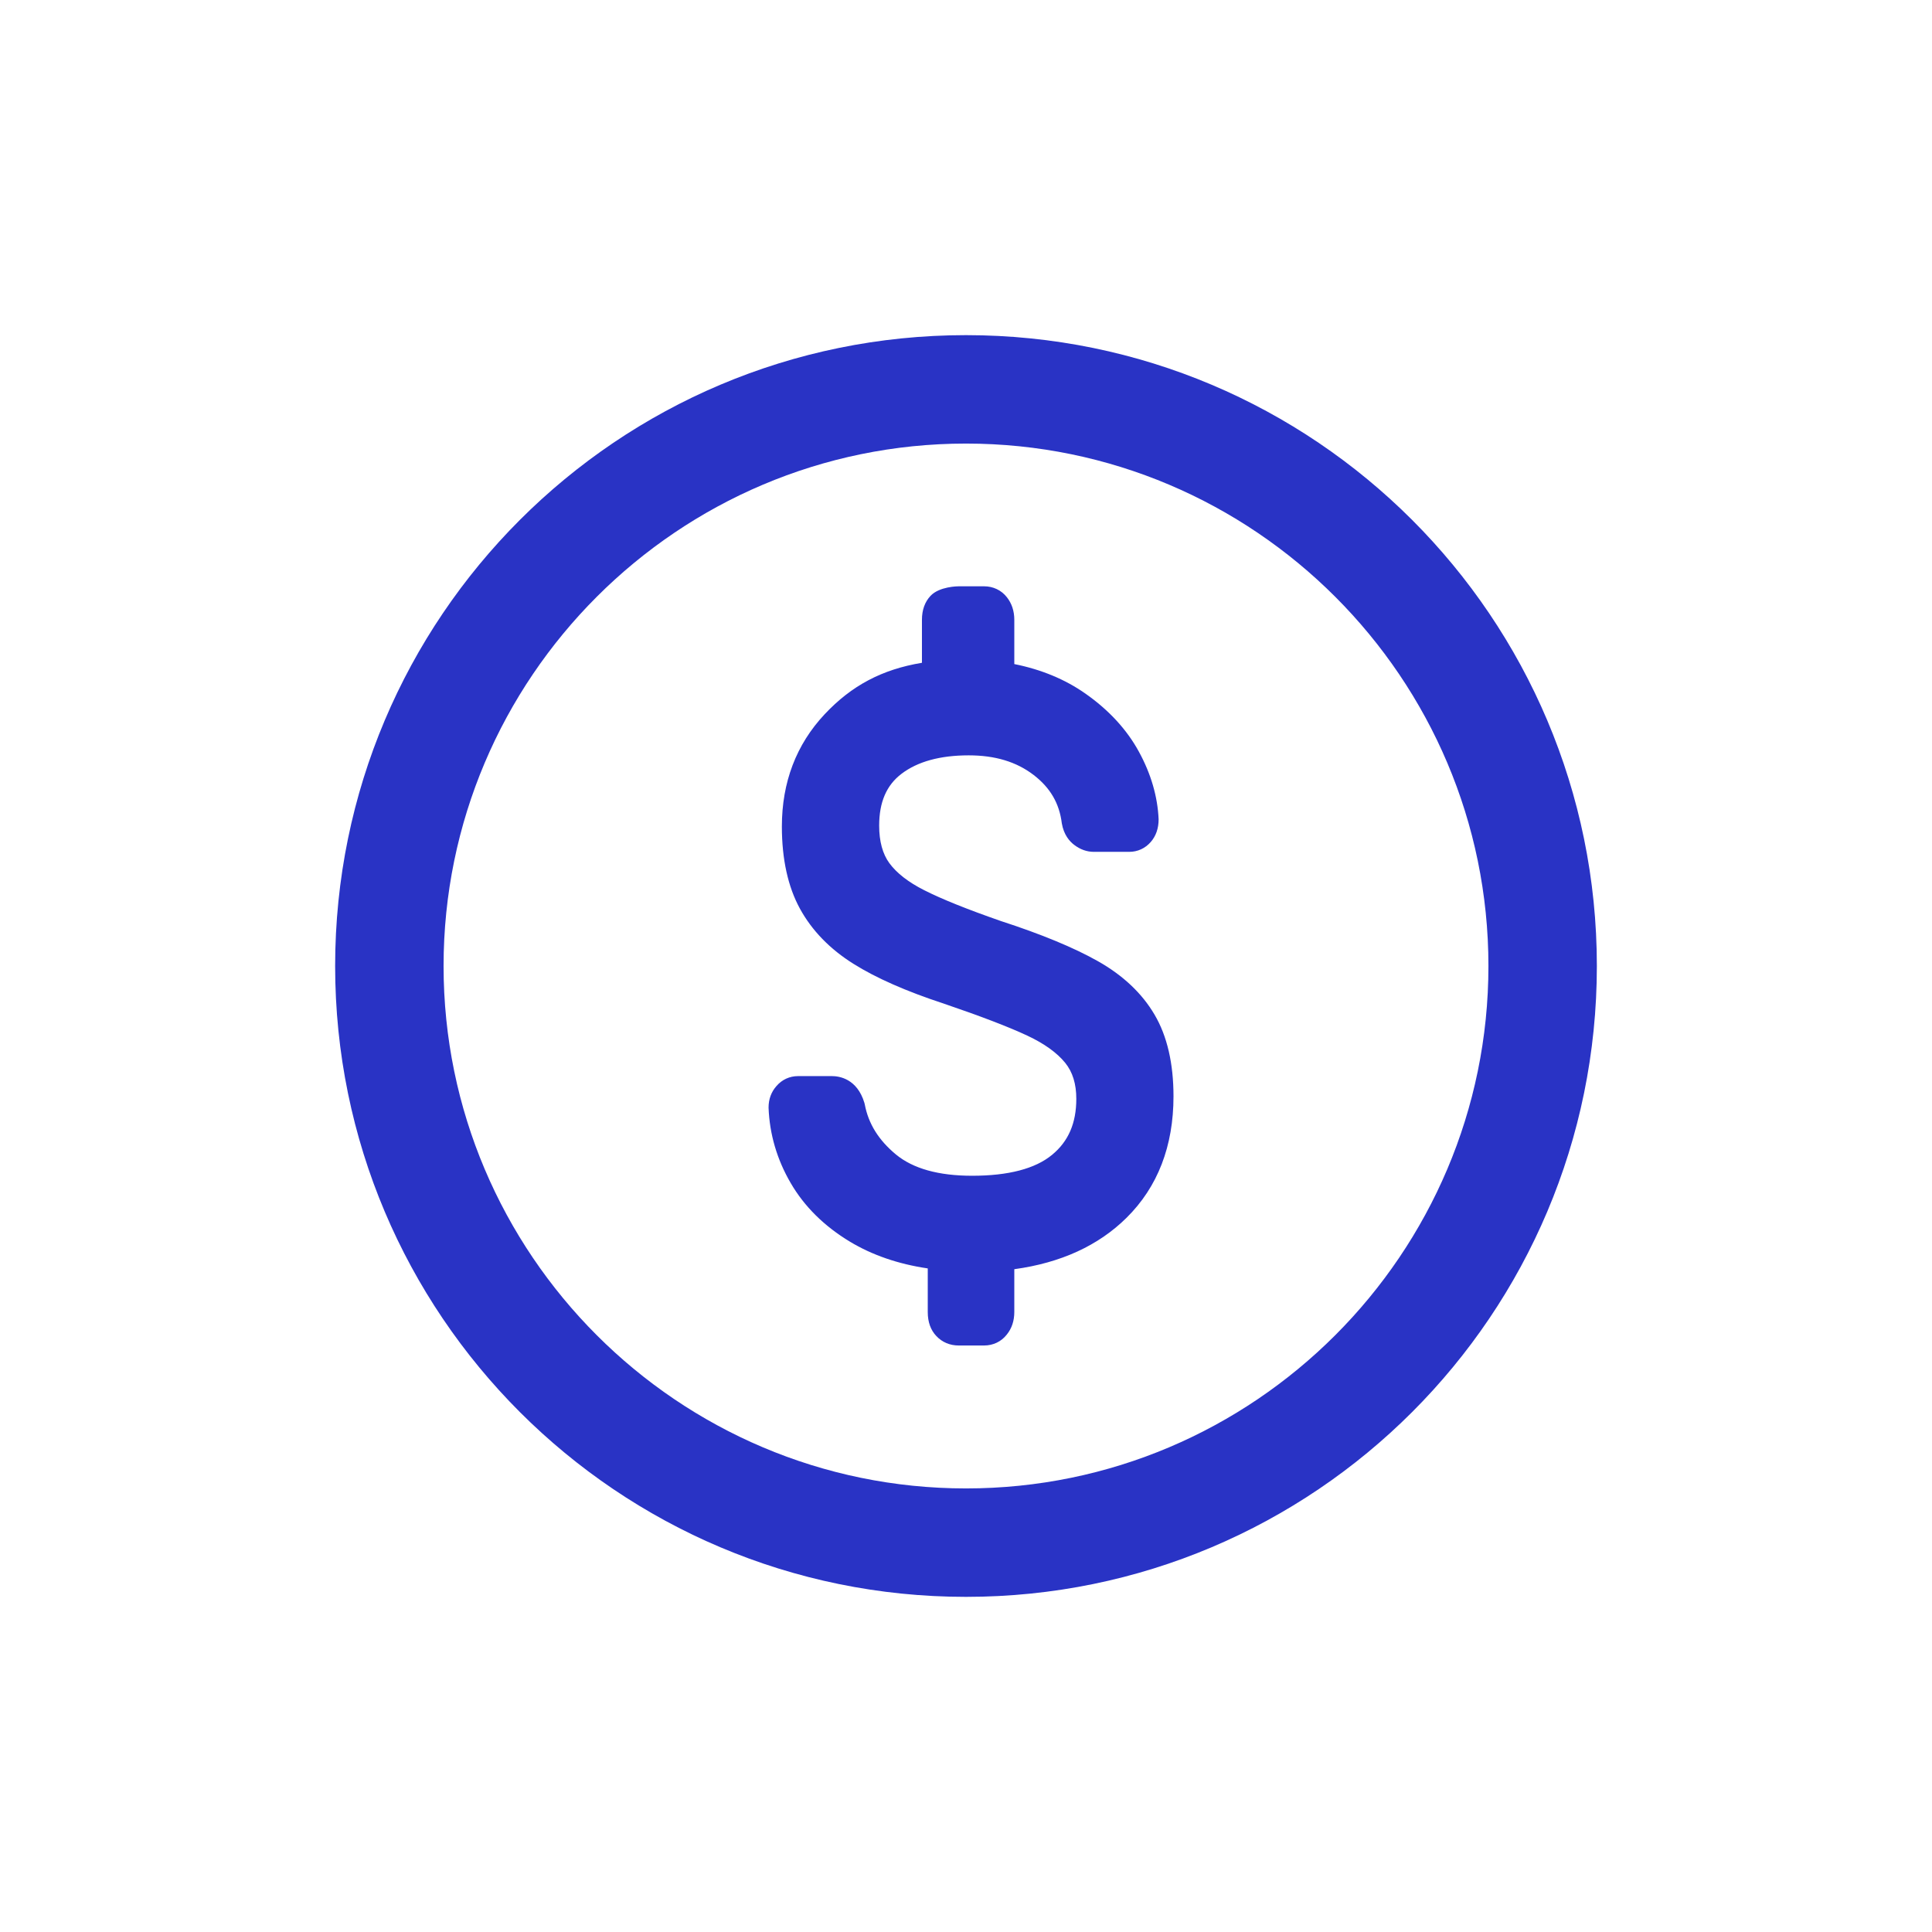 <?xml version="1.0" encoding="utf-8"?>
<!-- Generator: Adobe Illustrator 24.3.0, SVG Export Plug-In . SVG Version: 6.00 Build 0)  -->
<svg version="1.1" id="Icon_Set" xmlns="http://www.w3.org/2000/svg" xmlns:xlink="http://www.w3.org/1999/xlink" x="0px" y="0px"
	 viewBox="0 0 196 196" style="enable-background:new 0 0 196 196;" xml:space="preserve">
<style type="text/css">
	.st0{fill:#2933C5;}
	.st1{fill:none;}
	.st2{fill:#2933C5;stroke:#2933C5;stroke-width:0.25;stroke-miterlimit:10;}
	.st3{fill:#2933BC;}
	.st4{fill:#1CB69A;}
	.st5{fill:#FFFFFF;}
	.st6{fill:#F64066;}
</style>
<g>
	<g>
		<g>
			<path class="st0" d="M96.08,134.51c-0.31-0.33-0.46-0.79-0.46-1.4v-5.76c-3.33-0.33-6.21-1.22-8.61-2.67
				c-2.41-1.45-4.24-3.26-5.5-5.43c-1.26-2.16-1.94-4.48-2.04-6.95c0-0.44,0.14-0.82,0.43-1.15c0.29-0.33,0.64-0.49,1.07-0.49h3.43
				c0.9,0,1.52,0.55,1.86,1.64c0.43,2.3,1.66,4.29,3.68,5.96c2.02,1.67,4.92,2.51,8.68,2.51c4.05,0,7.07-0.82,9.08-2.47
				c2-1.64,3-3.92,3-6.82c0-1.86-0.49-3.4-1.46-4.6c-0.98-1.21-2.43-2.26-4.36-3.17c-1.93-0.9-4.82-2.01-8.68-3.33
				c-3.67-1.21-6.6-2.49-8.79-3.87c-2.19-1.37-3.84-3.05-4.93-5.06c-1.1-2-1.64-4.54-1.64-7.61c0-4.11,1.31-7.57,3.93-10.36
				c2.62-2.79,5.65-4.44,10.28-4.93v-5.67c0-0.6,0.15-1.07,0.46-1.4C95.8,61.16,96.78,61,97.26,61h2.57c0.48,0,0.86,0.18,1.14,0.53
				c0.29,0.36,0.43,0.81,0.43,1.36v5.76c3.05,0.44,5.67,1.43,7.86,2.96c2.19,1.54,3.85,3.33,4.97,5.38
				c1.12,2.06,1.73,4.13,1.82,6.21c0,0.49-0.14,0.9-0.43,1.23c-0.29,0.33-0.64,0.49-1.07,0.49h-3.57c-0.38,0-0.75-0.14-1.11-0.41
				c-0.36-0.27-0.58-0.68-0.68-1.23c-0.29-2.36-1.43-4.3-3.43-5.84c-2-1.53-4.5-2.3-7.5-2.3c-3.24,0-5.81,0.73-7.72,2.18
				c-1.91,1.45-2.86,3.61-2.86,6.45c0,1.92,0.44,3.48,1.32,4.69c0.88,1.21,2.24,2.28,4.07,3.21c1.83,0.93,4.49,2,7.97,3.21
				c4.05,1.32,7.24,2.63,9.58,3.95c2.33,1.32,4.07,2.95,5.22,4.89c1.14,1.95,1.72,4.45,1.72,7.52c0,4.66-1.44,8.41-4.32,11.27
				c-2.88,2.85-6.83,4.49-11.83,4.93v5.67c0,0.55-0.14,1-0.43,1.36c-0.29,0.36-0.67,0.53-1.14,0.53h-2.57
				C96.78,135,96.39,134.84,96.08,134.51z"/>
			<path class="st0" d="M99.83,136.5h-2.57c-0.89,0-1.68-0.33-2.27-0.96l0,0c-0.58-0.61-0.87-1.43-0.87-2.43v-4.43
				c-2.99-0.44-5.63-1.35-7.89-2.71c-2.62-1.58-4.64-3.58-6.02-5.96c-1.38-2.37-2.14-4.94-2.24-7.64c0-0.86,0.27-1.59,0.8-2.19
				c0.57-0.66,1.34-1.01,2.2-1.01h3.43c0.74,0,2.55,0.26,3.29,2.71l0.04,0.16c0.37,1.96,1.4,3.62,3.16,5.08
				c1.74,1.44,4.34,2.16,7.73,2.16c3.67,0,6.41-0.71,8.12-2.13c1.65-1.36,2.45-3.21,2.45-5.67c0-1.52-0.37-2.72-1.13-3.66
				c-0.83-1.02-2.12-1.95-3.83-2.75c-1.87-0.88-4.74-1.98-8.53-3.27c-3.75-1.23-6.82-2.58-9.1-4.01c-2.4-1.5-4.23-3.38-5.45-5.61
				c-1.21-2.21-1.83-5.02-1.83-8.33c0-4.49,1.46-8.32,4.34-11.39c2.73-2.91,5.82-4.55,9.87-5.22v-4.36c0-0.99,0.29-1.81,0.87-2.43
				c0.9-0.96,2.78-0.97,2.86-0.97h2.57c0.92,0,1.75,0.39,2.31,1.1c0.5,0.63,0.76,1.4,0.76,2.3v4.49c2.74,0.55,5.16,1.55,7.22,3
				c2.37,1.66,4.2,3.65,5.42,5.89c1.23,2.25,1.9,4.56,2,6.86c0,0.92-0.27,1.69-0.79,2.29c-0.57,0.66-1.34,1.01-2.2,1.01h-3.57
				c-0.72,0-1.4-0.24-2.02-0.72c-0.46-0.35-1.04-1.01-1.24-2.17c-0.25-2.04-1.18-3.62-2.86-4.91c-1.75-1.34-3.91-1.99-6.59-1.99
				c-2.89,0-5.18,0.63-6.81,1.87c-1.53,1.16-2.27,2.88-2.27,5.26c0,1.59,0.35,2.87,1.03,3.8c0.74,1.01,1.93,1.94,3.54,2.75
				c1.77,0.9,4.39,1.95,7.78,3.13c4.1,1.33,7.41,2.7,9.82,4.06c2.56,1.44,4.5,3.27,5.77,5.44c1.28,2.17,1.92,4.96,1.92,8.28
				c0,5.05-1.6,9.2-4.77,12.33c-2.85,2.82-6.68,4.57-11.38,5.21v4.33c0,0.9-0.25,1.67-0.76,2.3
				C101.58,136.11,100.75,136.5,99.83,136.5z M97.17,133.48c0.01,0.01,0.02,0.02,0.02,0.02l2.64,0c0.04-0.06,0.07-0.2,0.07-0.39
				v-7.05l1.37-0.12c4.62-0.41,8.29-1.92,10.9-4.51c2.61-2.58,3.88-5.92,3.88-10.2c0-2.78-0.51-5.06-1.51-6.76
				c-1-1.71-2.57-3.17-4.66-4.34c-2.24-1.26-5.37-2.55-9.3-3.83c-3.54-1.23-6.29-2.33-8.18-3.29c-2.04-1.03-3.59-2.27-4.61-3.66
				c-1.07-1.46-1.61-3.33-1.61-5.57c0-3.33,1.16-5.9,3.45-7.65c2.17-1.65,5.07-2.49,8.63-2.49c3.32,0,6.15,0.88,8.42,2.61
				c2.32,1.78,3.67,4.09,4.01,6.85c0.01,0.07,0.06,0.19,0.1,0.22c0.08,0.06,0.16,0.1,0.19,0.1h3.57c-0.04,0,0-0.05,0-0.23
				c-0.08-1.77-0.63-3.65-1.64-5.49c-1-1.84-2.52-3.48-4.51-4.87c-1.99-1.39-4.42-2.3-7.21-2.7l-1.29-0.18v-7.06
				c0-0.2-0.03-0.34-0.1-0.42l-2.55,0.03c-0.19,0-0.5,0.05-0.7,0.11c-0.01,0.06-0.03,0.15-0.03,0.28v7.02l-1.34,0.14
				c-4.01,0.43-6.81,1.77-9.34,4.47c-2.37,2.53-3.52,5.58-3.52,9.33c0,2.8,0.49,5.12,1.46,6.88c0.97,1.77,2.45,3.28,4.41,4.5
				c2.08,1.3,4.93,2.55,8.47,3.71c3.9,1.33,6.88,2.47,8.85,3.4c2.13,1,3.77,2.2,4.89,3.58c1.19,1.48,1.8,3.34,1.8,5.55
				c0,3.36-1.19,6.05-3.55,7.98c-2.27,1.86-5.64,2.81-10.03,2.81c-4.1,0-7.35-0.96-9.64-2.85c-2.27-1.87-3.68-4.14-4.18-6.75
				c-0.17-0.51-0.31-0.51-0.4-0.51h-3.43c0.02,0.03,0,0.06,0,0.14c0.08,2.15,0.7,4.25,1.83,6.19c1.13,1.93,2.8,3.58,4.98,4.9
				c2.2,1.33,4.89,2.16,7.98,2.46l1.35,0.13v7.12C97.11,133.35,97.16,133.46,97.17,133.48L97.17,133.48z M96.41,62.66L96.41,62.66
				L96.41,62.66z"/>
		</g>
	</g>
	<rect class="st1" width="196" height="196"/>
	<g>
		<path class="st0" d="M98,45c29.22,0,53,23.78,53,53s-23.78,53-53,53s-53-23.78-53-53S68.78,45,98,45 M98,34
			c-35.35,0-64,28.65-64,64s28.65,64,64,64s64-28.65,64-64S133.35,34,98,34L98,34z"/>
	</g>
</g>
</svg>

